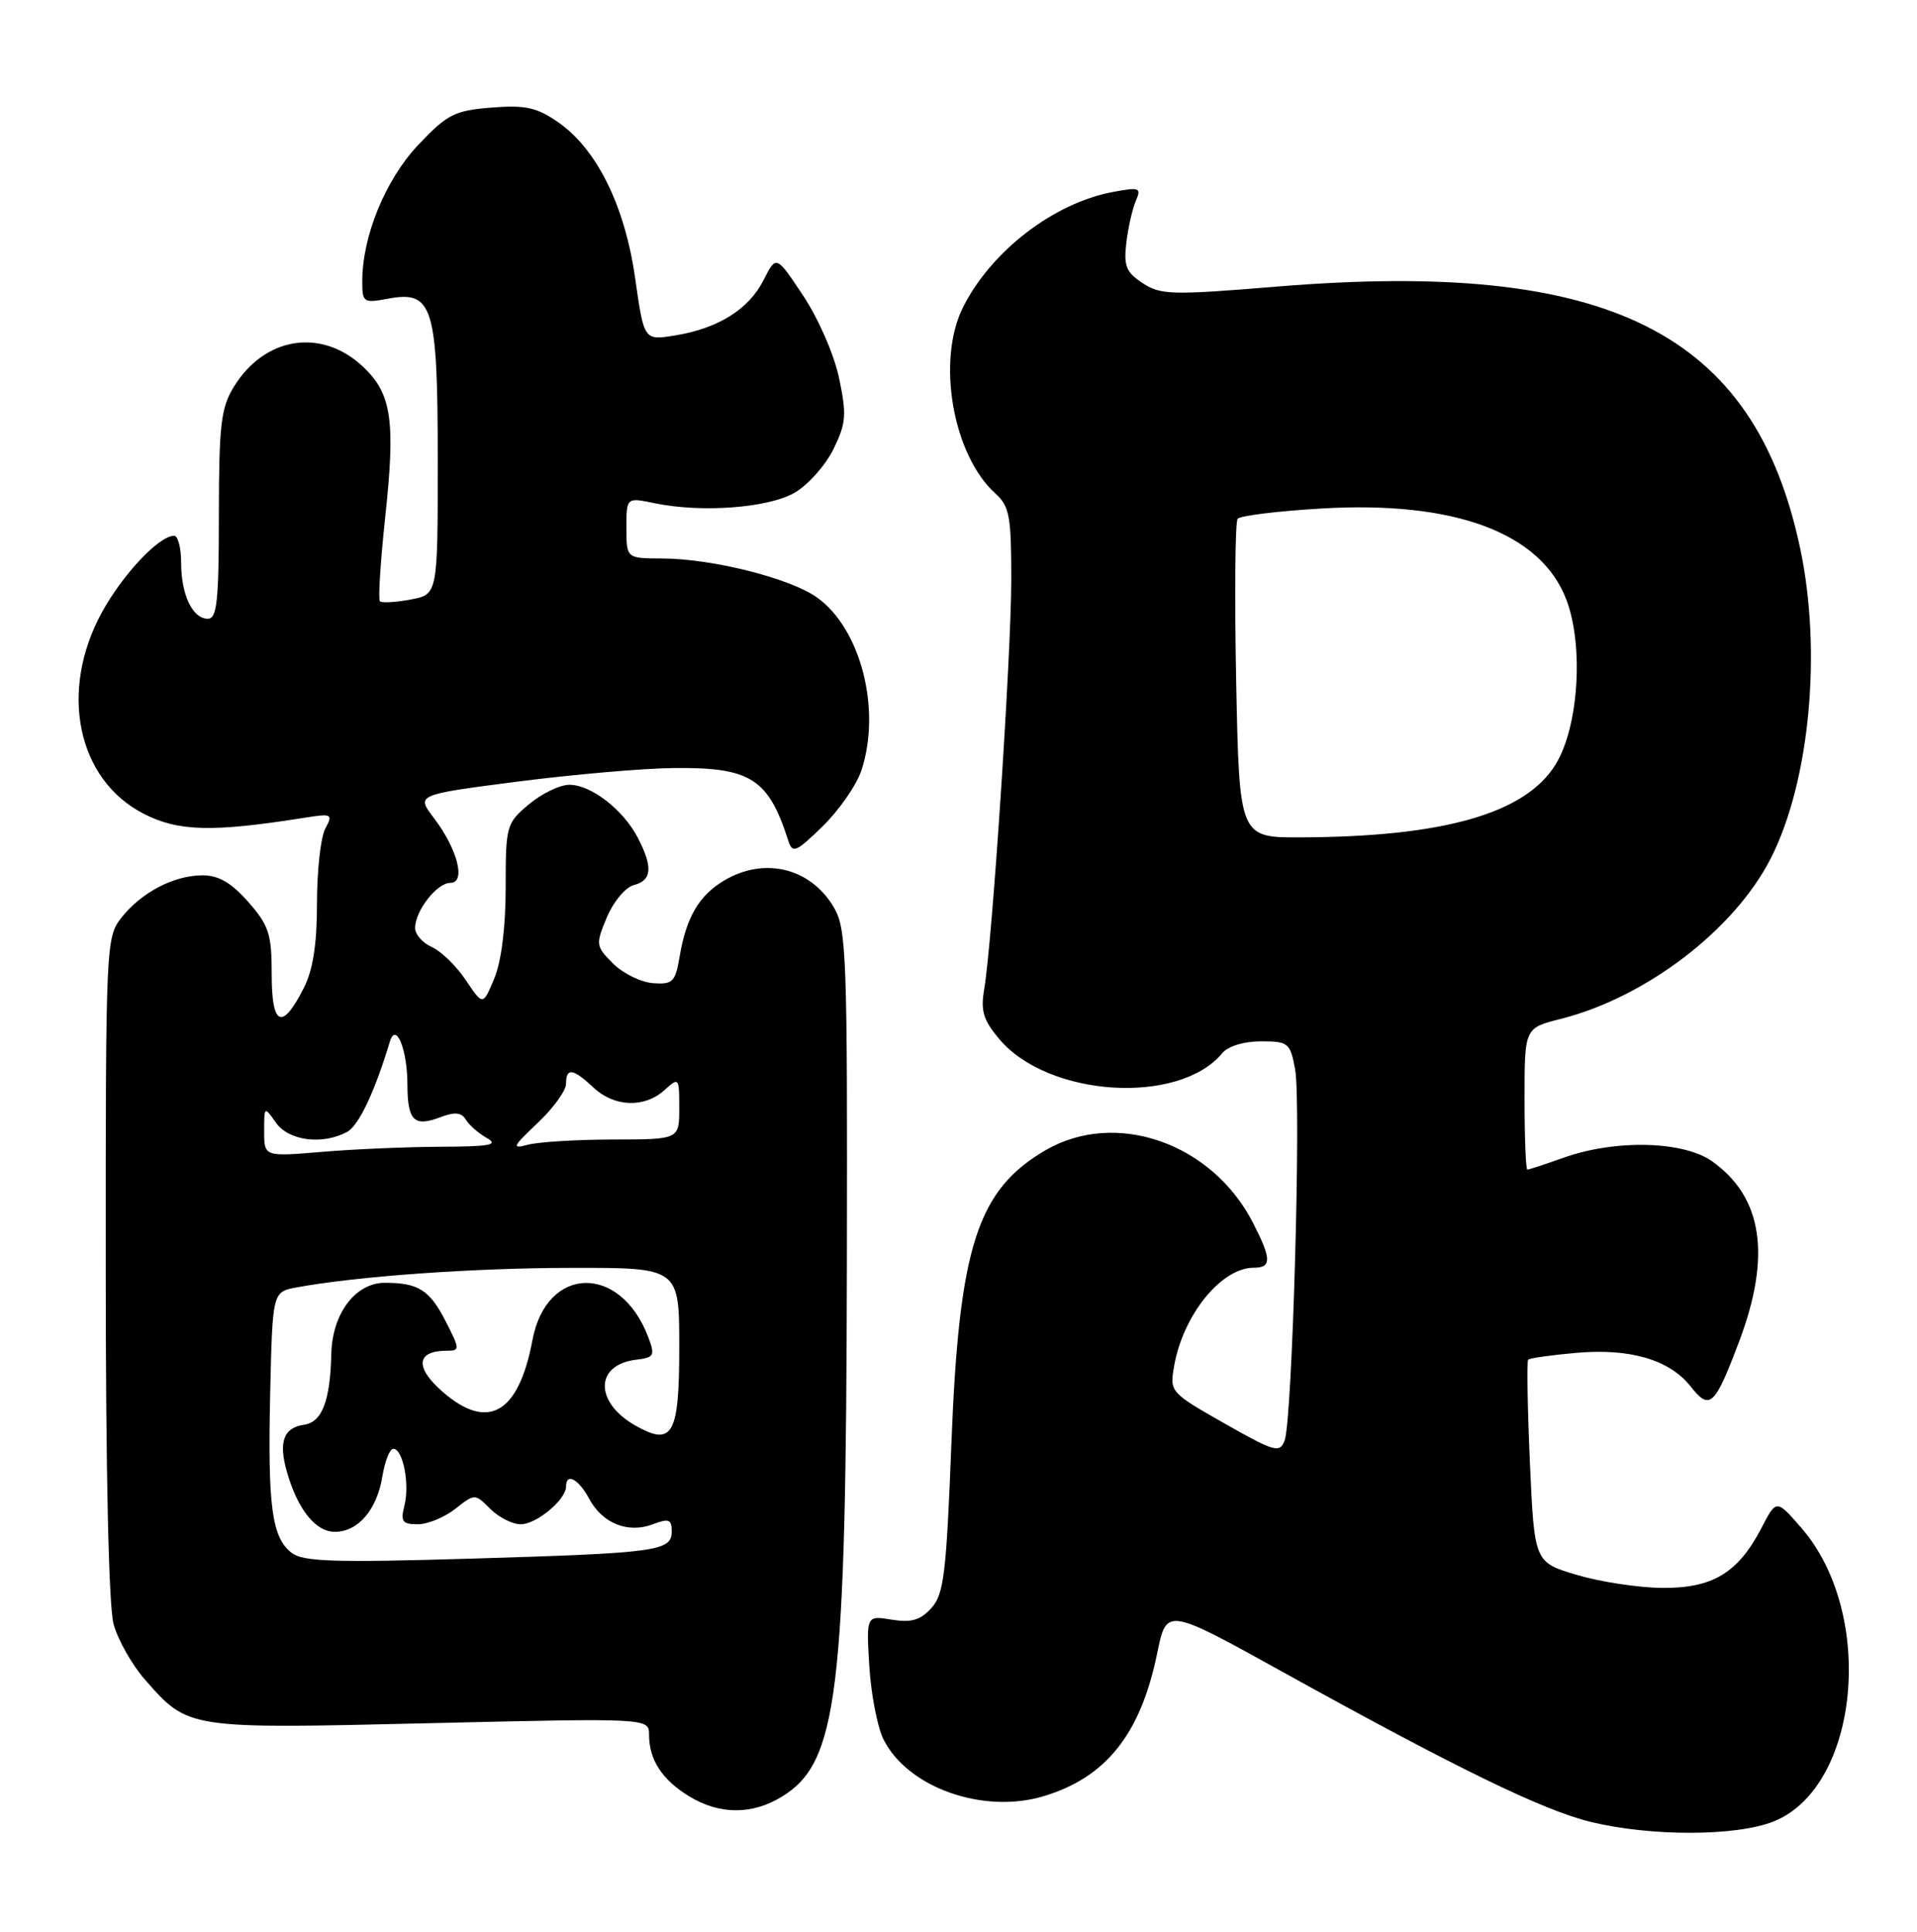 <?xml version="1.0" encoding="UTF-8" standalone="no"?>
<!DOCTYPE svg PUBLIC "-//W3C//DTD SVG 1.1//EN" "http://www.w3.org/Graphics/SVG/1.1/DTD/svg11.dtd" >
<svg xmlns="http://www.w3.org/2000/svg" xmlns:xlink="http://www.w3.org/1999/xlink" version="1.1" viewBox="0 0 254 256">
 <g >
 <path fill="currentColor"
d=" M 235.01 241.38 C 246.37 236.83 248.56 213.92 238.72 202.53 C 235.37 198.66 235.37 198.66 233.37 202.53 C 230.28 208.47 226.87 210.51 220.17 210.43 C 217.05 210.40 211.98 209.62 208.90 208.70 C 203.30 207.03 203.30 207.03 202.71 193.79 C 202.39 186.50 202.29 180.38 202.48 180.18 C 202.68 179.99 205.51 179.58 208.78 179.29 C 215.93 178.64 221.21 180.18 224.01 183.74 C 226.55 186.97 227.20 186.36 230.45 177.73 C 234.71 166.41 233.54 158.66 226.87 153.91 C 223.05 151.19 214.03 150.97 207.12 153.44 C 204.72 154.30 202.58 155.00 202.37 155.00 C 202.17 155.00 202.00 150.78 202.00 145.62 C 202.00 136.24 202.00 136.24 206.75 135.04 C 218.08 132.19 229.83 123.21 234.64 113.72 C 239.79 103.56 241.42 86.35 238.52 72.67 C 232.44 43.99 213.20 34.36 169.19 37.98 C 155.28 39.13 153.79 39.09 151.41 37.53 C 149.21 36.09 148.87 35.26 149.24 32.16 C 149.48 30.15 150.05 27.65 150.50 26.61 C 151.25 24.88 151.00 24.78 147.46 25.44 C 139.61 26.91 131.35 33.26 127.61 40.70 C 124.06 47.76 126.23 60.29 131.89 65.40 C 133.76 67.09 134.00 68.41 133.99 76.90 C 133.98 86.89 131.47 124.85 130.41 131.06 C 129.91 133.95 130.28 135.18 132.40 137.70 C 138.88 145.40 156.19 146.50 161.95 139.57 C 162.71 138.64 164.82 138.00 167.08 138.00 C 170.70 138.00 170.95 138.20 171.60 141.70 C 172.42 146.08 171.23 188.23 170.21 190.91 C 169.56 192.60 168.89 192.41 162.23 188.63 C 155.04 184.54 154.97 184.46 155.57 181.03 C 156.75 174.26 161.82 168.00 166.13 168.00 C 168.50 168.00 168.48 166.86 166.04 162.09 C 160.62 151.46 147.81 146.99 138.48 152.46 C 129.48 157.73 127.07 165.26 126.06 191.26 C 125.39 208.56 125.06 211.28 123.41 213.10 C 121.95 214.71 120.75 215.06 118.15 214.64 C 114.78 214.09 114.78 214.09 115.18 220.79 C 115.41 224.48 116.24 228.83 117.04 230.46 C 120.19 236.86 130.23 240.45 138.26 238.04 C 146.58 235.55 151.15 229.78 153.34 219.02 C 154.57 213.04 154.57 213.04 170.03 221.61 C 193.04 234.36 204.45 239.91 210.80 241.45 C 218.80 243.39 230.06 243.36 235.01 241.38 Z  M 103.58 238.11 C 111.02 233.58 112.11 224.62 112.21 167.40 C 112.29 126.55 112.16 123.08 110.48 120.24 C 107.40 115.02 101.31 113.52 95.98 116.67 C 92.64 118.64 90.93 121.54 90.06 126.72 C 89.48 130.15 89.14 130.48 86.52 130.29 C 84.92 130.17 82.54 129.00 81.23 127.69 C 78.93 125.38 78.90 125.18 80.41 121.56 C 81.28 119.49 82.87 117.58 83.99 117.29 C 86.38 116.67 86.53 114.92 84.52 111.04 C 82.59 107.31 78.32 104.00 75.44 104.00 C 74.18 104.00 71.77 105.17 70.08 106.59 C 67.09 109.10 67.00 109.42 67.00 117.62 C 67.00 122.88 66.43 127.42 65.49 129.67 C 63.99 133.28 63.99 133.28 61.72 129.89 C 60.47 128.02 58.45 126.06 57.23 125.51 C 56.00 124.97 55.00 123.83 55.00 122.99 C 55.00 120.70 57.89 117.00 59.67 117.00 C 61.77 117.00 60.64 112.55 57.49 108.41 C 55.14 105.32 55.14 105.32 68.50 103.59 C 75.85 102.64 85.24 101.82 89.38 101.78 C 99.45 101.68 101.82 103.19 104.45 111.42 C 105.00 113.14 105.47 112.95 109.02 109.48 C 111.19 107.36 113.50 104.03 114.14 102.08 C 116.80 94.01 114.05 83.30 108.24 79.17 C 104.66 76.62 94.38 74.04 87.75 74.01 C 83.00 74.00 83.00 74.00 83.00 69.95 C 83.00 65.91 83.00 65.91 86.75 66.69 C 92.98 67.98 101.76 67.32 105.28 65.30 C 107.05 64.28 109.36 61.69 110.42 59.54 C 112.11 56.09 112.20 55.00 111.18 50.12 C 110.53 47.02 108.45 42.24 106.43 39.20 C 102.85 33.80 102.85 33.80 101.17 37.12 C 99.22 40.99 95.14 43.54 89.41 44.46 C 85.33 45.12 85.33 45.12 84.16 36.89 C 82.80 27.26 79.07 19.72 73.90 16.16 C 71.09 14.22 69.57 13.90 65.09 14.26 C 60.22 14.65 59.26 15.14 55.42 19.20 C 51.07 23.81 48.00 31.29 48.00 37.29 C 48.00 40.09 48.16 40.19 51.42 39.58 C 57.37 38.47 58.00 40.53 58.00 61.11 C 58.00 78.78 58.00 78.78 54.40 79.45 C 52.42 79.82 50.59 79.93 50.34 79.68 C 50.09 79.43 50.41 74.41 51.04 68.53 C 52.41 55.82 51.90 52.23 48.20 48.69 C 42.69 43.41 35.07 44.56 30.96 51.30 C 29.27 54.06 29.01 56.38 29.00 68.25 C 29.00 79.66 28.75 82.00 27.54 82.00 C 25.51 82.00 24.00 78.82 24.00 74.57 C 24.00 72.60 23.58 71.00 23.08 71.00 C 21.07 71.00 16.26 76.11 13.49 81.17 C 7.80 91.59 10.22 103.29 19.00 107.82 C 23.60 110.20 28.12 110.31 40.35 108.37 C 44.00 107.79 44.14 107.87 43.10 109.81 C 42.49 110.94 42.00 115.39 42.00 119.68 C 42.00 125.14 41.47 128.54 40.25 130.94 C 37.37 136.60 36.00 136.01 36.00 129.12 C 36.00 123.78 35.64 122.66 32.90 119.53 C 30.66 116.99 28.97 116.00 26.85 116.00 C 23.05 116.00 18.73 118.26 16.09 121.61 C 14.04 124.22 14.00 125.16 14.01 167.88 C 14.01 195.23 14.40 212.91 15.06 215.28 C 15.64 217.35 17.50 220.64 19.20 222.58 C 24.98 229.16 24.76 229.12 57.00 228.36 C 86.00 227.68 86.00 227.68 86.00 229.91 C 86.00 233.21 87.74 235.87 91.31 238.05 C 95.33 240.50 99.63 240.52 103.58 238.11 Z  M 163.79 90.25 C 163.57 78.84 163.65 69.16 163.99 68.75 C 164.32 68.34 169.30 67.73 175.05 67.39 C 192.70 66.34 204.15 70.59 207.53 79.44 C 209.87 85.57 209.17 96.38 206.10 101.33 C 202.10 107.81 191.30 110.90 172.35 110.97 C 164.21 111.00 164.21 111.00 163.79 90.25 Z  M 38.66 205.80 C 36.02 203.78 35.46 199.67 35.80 184.59 C 36.11 171.20 36.11 171.20 39.30 170.61 C 47.32 169.13 62.70 168.03 75.75 168.02 C 90.00 168.00 90.00 168.00 90.00 178.53 C 90.00 190.16 89.13 191.72 84.19 188.92 C 78.74 185.82 78.80 180.85 84.30 180.19 C 86.68 179.90 86.82 179.65 85.89 177.19 C 82.19 167.44 72.41 167.69 70.55 177.58 C 68.73 187.31 64.69 189.66 58.71 184.50 C 54.92 181.22 55.13 179.00 59.22 179.00 C 60.95 179.00 60.95 178.81 59.06 175.12 C 56.93 170.95 55.44 170.00 50.99 170.00 C 47.10 170.00 44.03 174.07 43.90 179.38 C 43.75 185.67 42.68 188.46 40.29 188.81 C 37.56 189.20 36.88 191.09 38.02 195.07 C 39.45 200.05 41.81 203.00 44.37 203.00 C 47.45 203.00 49.95 200.08 50.67 195.62 C 51.00 193.63 51.64 192.00 52.11 192.00 C 53.39 192.00 54.30 196.65 53.59 199.50 C 53.05 201.64 53.30 202.00 55.35 202.00 C 56.66 202.00 58.90 201.08 60.32 199.96 C 62.92 197.92 62.92 197.92 64.96 199.96 C 66.08 201.08 67.90 202.00 69.00 202.00 C 71.08 202.00 75.00 198.74 75.00 197.00 C 75.00 195.12 76.66 196.00 78.06 198.61 C 79.81 201.89 83.21 203.25 86.50 202.00 C 88.61 201.20 89.00 201.34 89.00 202.92 C 89.00 205.56 87.24 205.81 62.50 206.55 C 44.42 207.09 40.17 206.96 38.66 205.80 Z  M 35.00 149.92 C 35.00 146.59 35.02 146.58 36.56 148.78 C 38.24 151.18 42.71 151.76 45.98 150.01 C 47.53 149.18 49.64 144.73 51.66 138.03 C 52.46 135.38 53.97 139.06 53.98 143.69 C 54.00 148.55 54.85 149.39 58.39 148.04 C 60.26 147.33 61.15 147.42 61.72 148.37 C 62.15 149.09 63.40 150.19 64.50 150.81 C 66.12 151.72 64.95 151.95 58.40 151.97 C 53.95 151.99 46.86 152.29 42.65 152.65 C 35.00 153.29 35.00 153.29 35.00 149.92 Z  M 71.25 148.81 C 73.31 146.86 75.00 144.53 75.00 143.63 C 75.00 141.45 75.92 141.58 78.63 144.12 C 81.39 146.72 85.39 146.86 88.03 144.47 C 89.96 142.73 90.00 142.78 90.00 146.85 C 90.00 151.00 90.00 151.00 81.25 151.01 C 76.44 151.02 71.38 151.33 70.00 151.69 C 67.75 152.29 67.87 152.00 71.25 148.81 Z "/>
</g>
</svg>